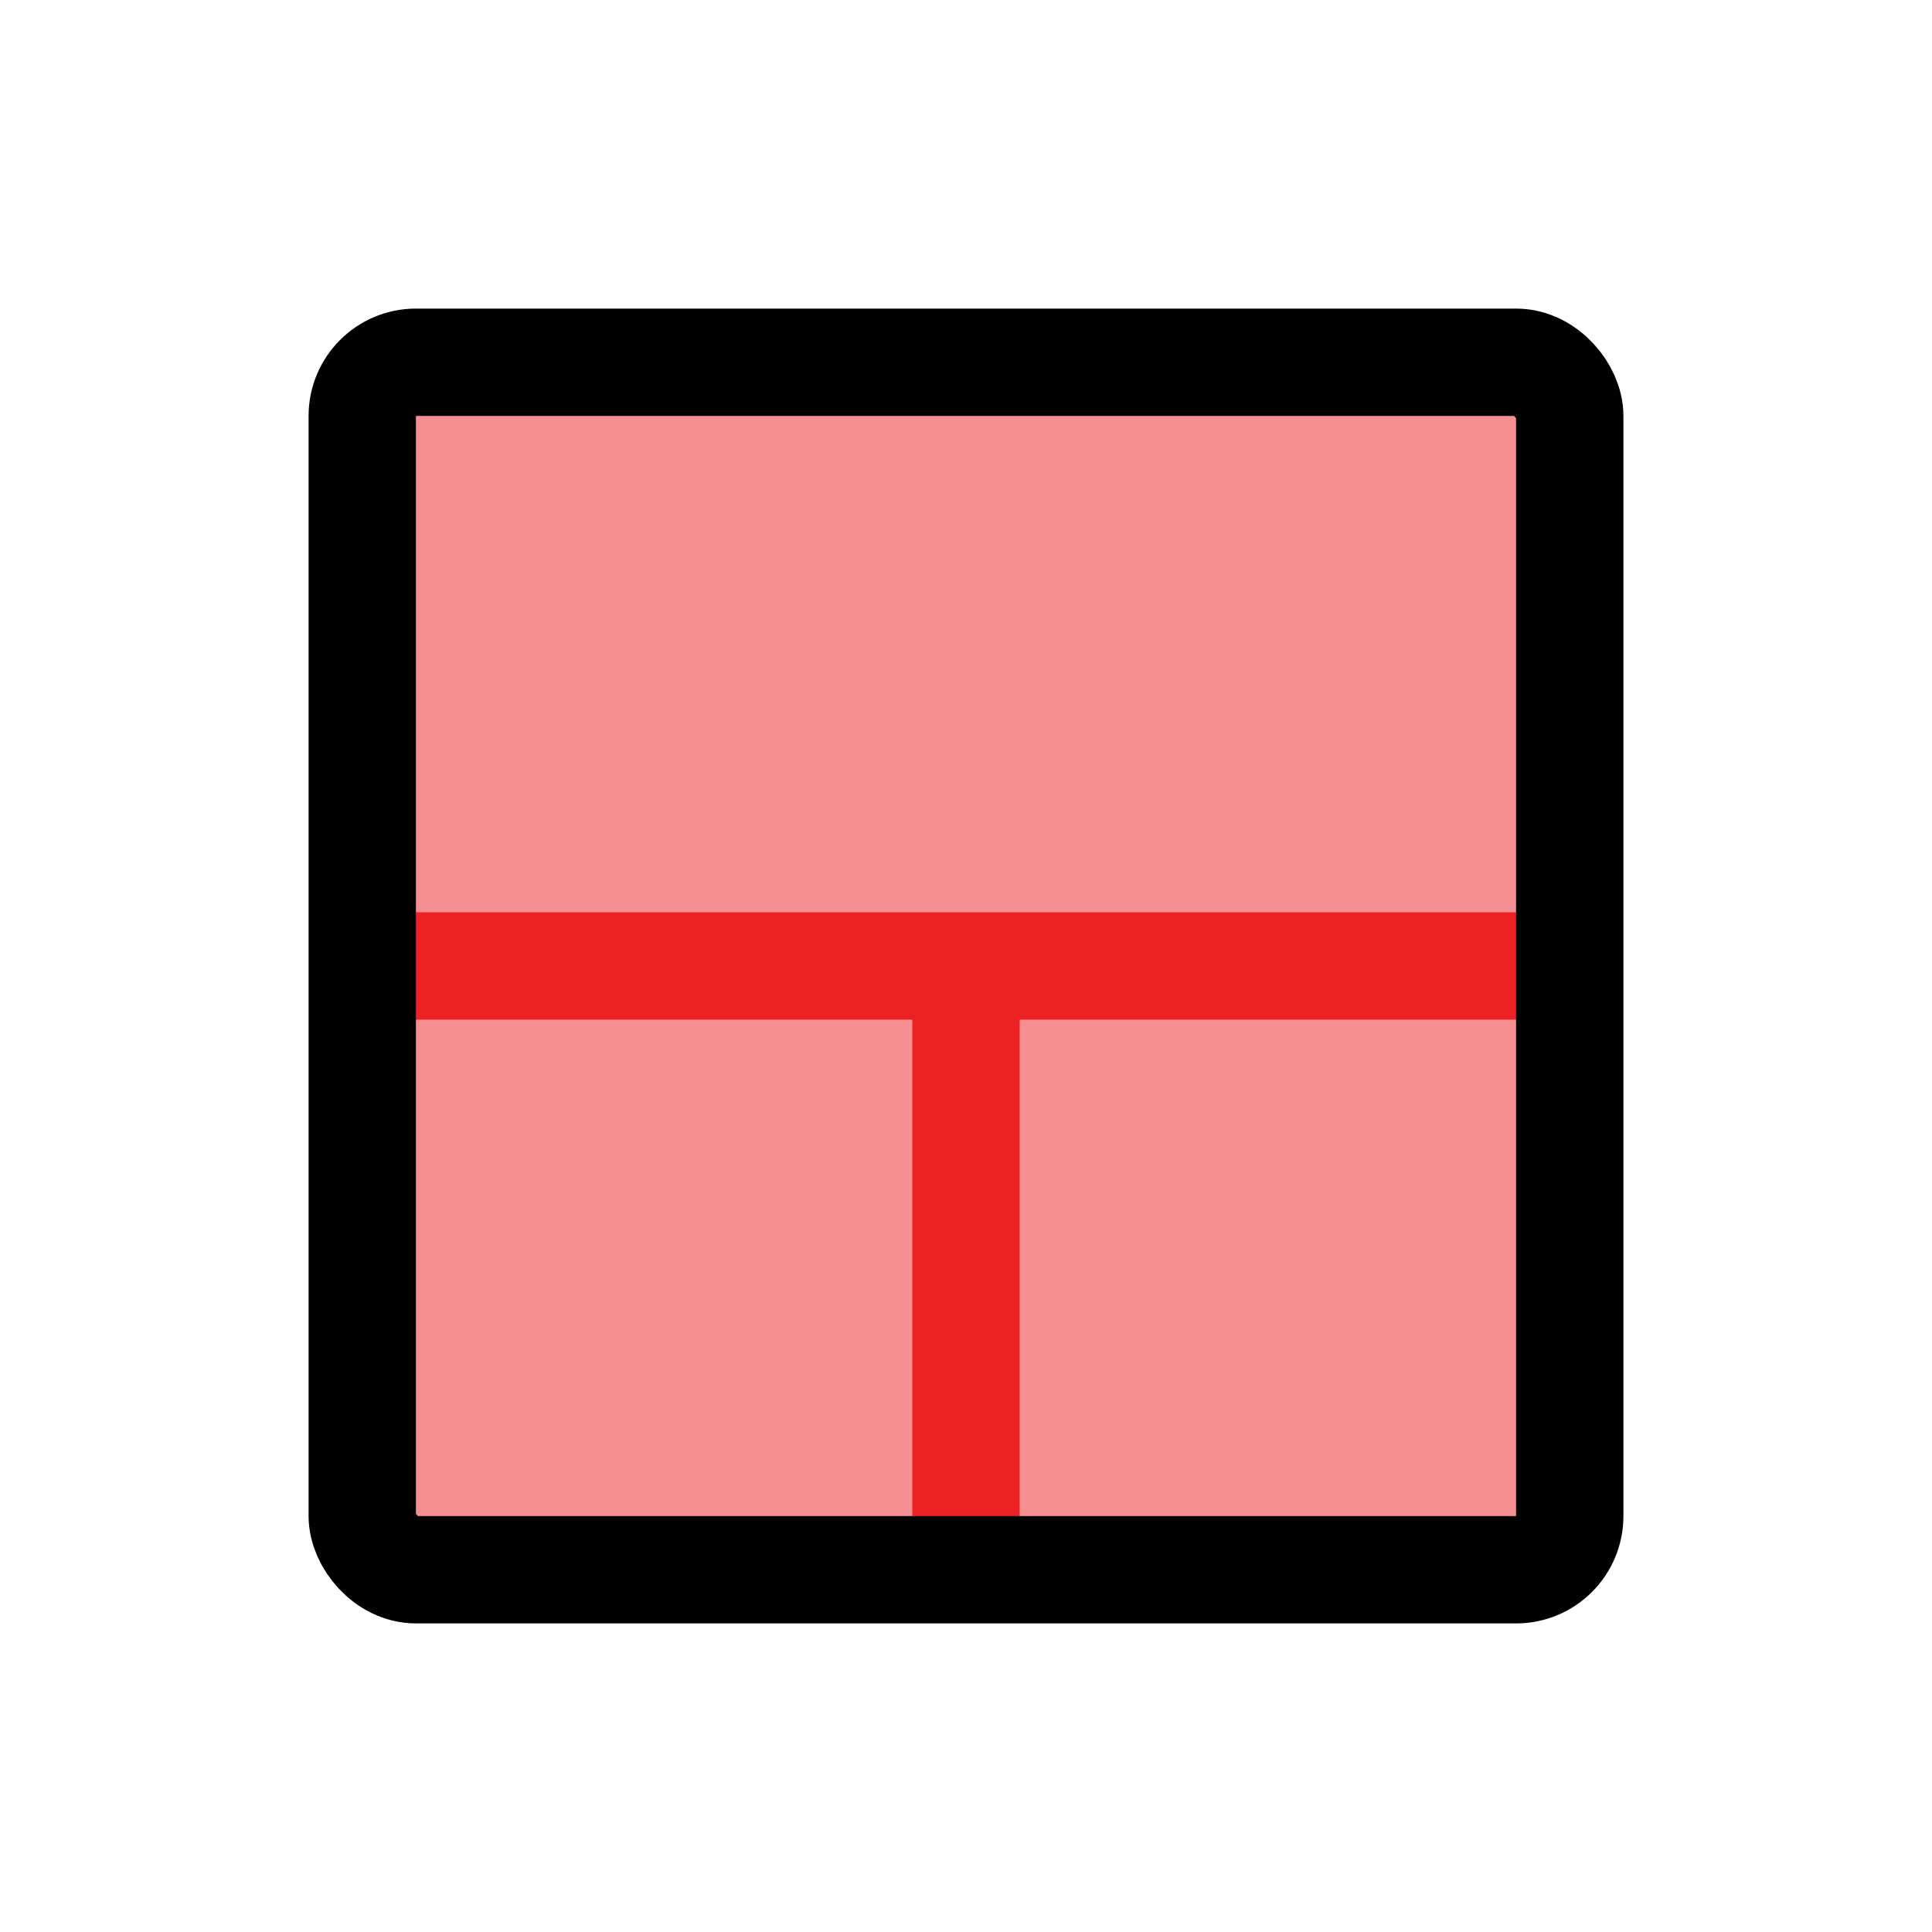 <?xml version="1.0" encoding="UTF-8"?>
<svg id="board-split-t-up" xmlns="http://www.w3.org/2000/svg" viewBox="0 0 72 72">
  <rect x="13.5" y="13.5" width="45" height="45" rx="2" ry="2" style="fill: #ed2024; opacity: .5; stroke-width: 0px;"/>
  <line x1="36" y1="58.5" x2="36" y2="36" style="fill: none; stroke: #ed2024; stroke-miterlimit: 10; stroke-width: 4px;"/>
  <line x1="58.5" y1="36" x2="13.5" y2="36" style="fill: none; stroke: #ed2024; stroke-miterlimit: 10; stroke-width: 4px;"/>
  <rect x="13.5" y="13.5" width="45" height="45" rx="2" ry="2" transform="translate(72 72) rotate(-180)" style="fill: none; stroke: #010101; stroke-miterlimit: 10; stroke-width: 4px;"/>
</svg>